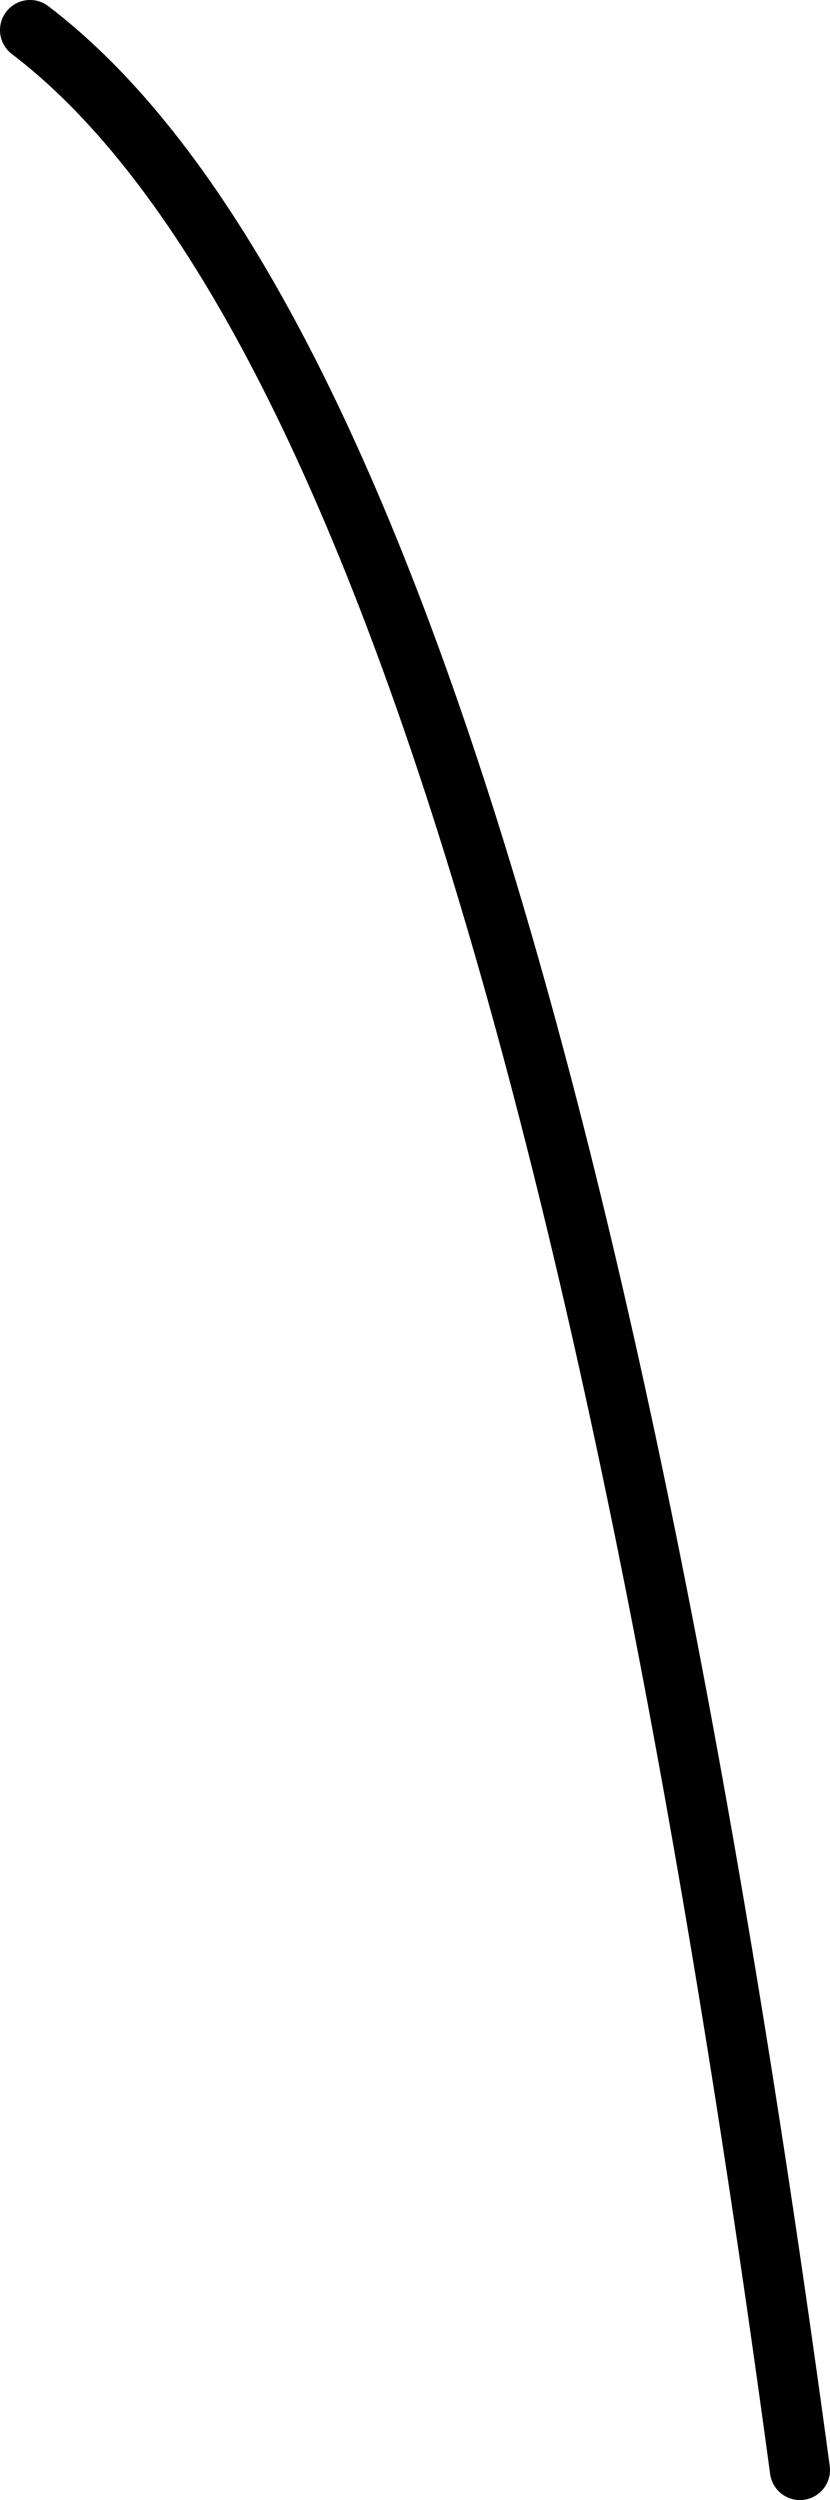 <?xml version="1.0" encoding="UTF-8" standalone="no"?>
<svg xmlns:xlink="http://www.w3.org/1999/xlink" height="41.55px" width="13.8px" xmlns="http://www.w3.org/2000/svg">
  <g transform="matrix(1.0, 0.0, 0.0, 1.0, 4.65, 10.2)">
    <path d="M-4.15 -9.7 Q4.0 -3.5 8.65 30.85" fill="none" stroke="#000000" stroke-linecap="round" stroke-linejoin="round" stroke-width="1.0"/>
  </g>
</svg>
